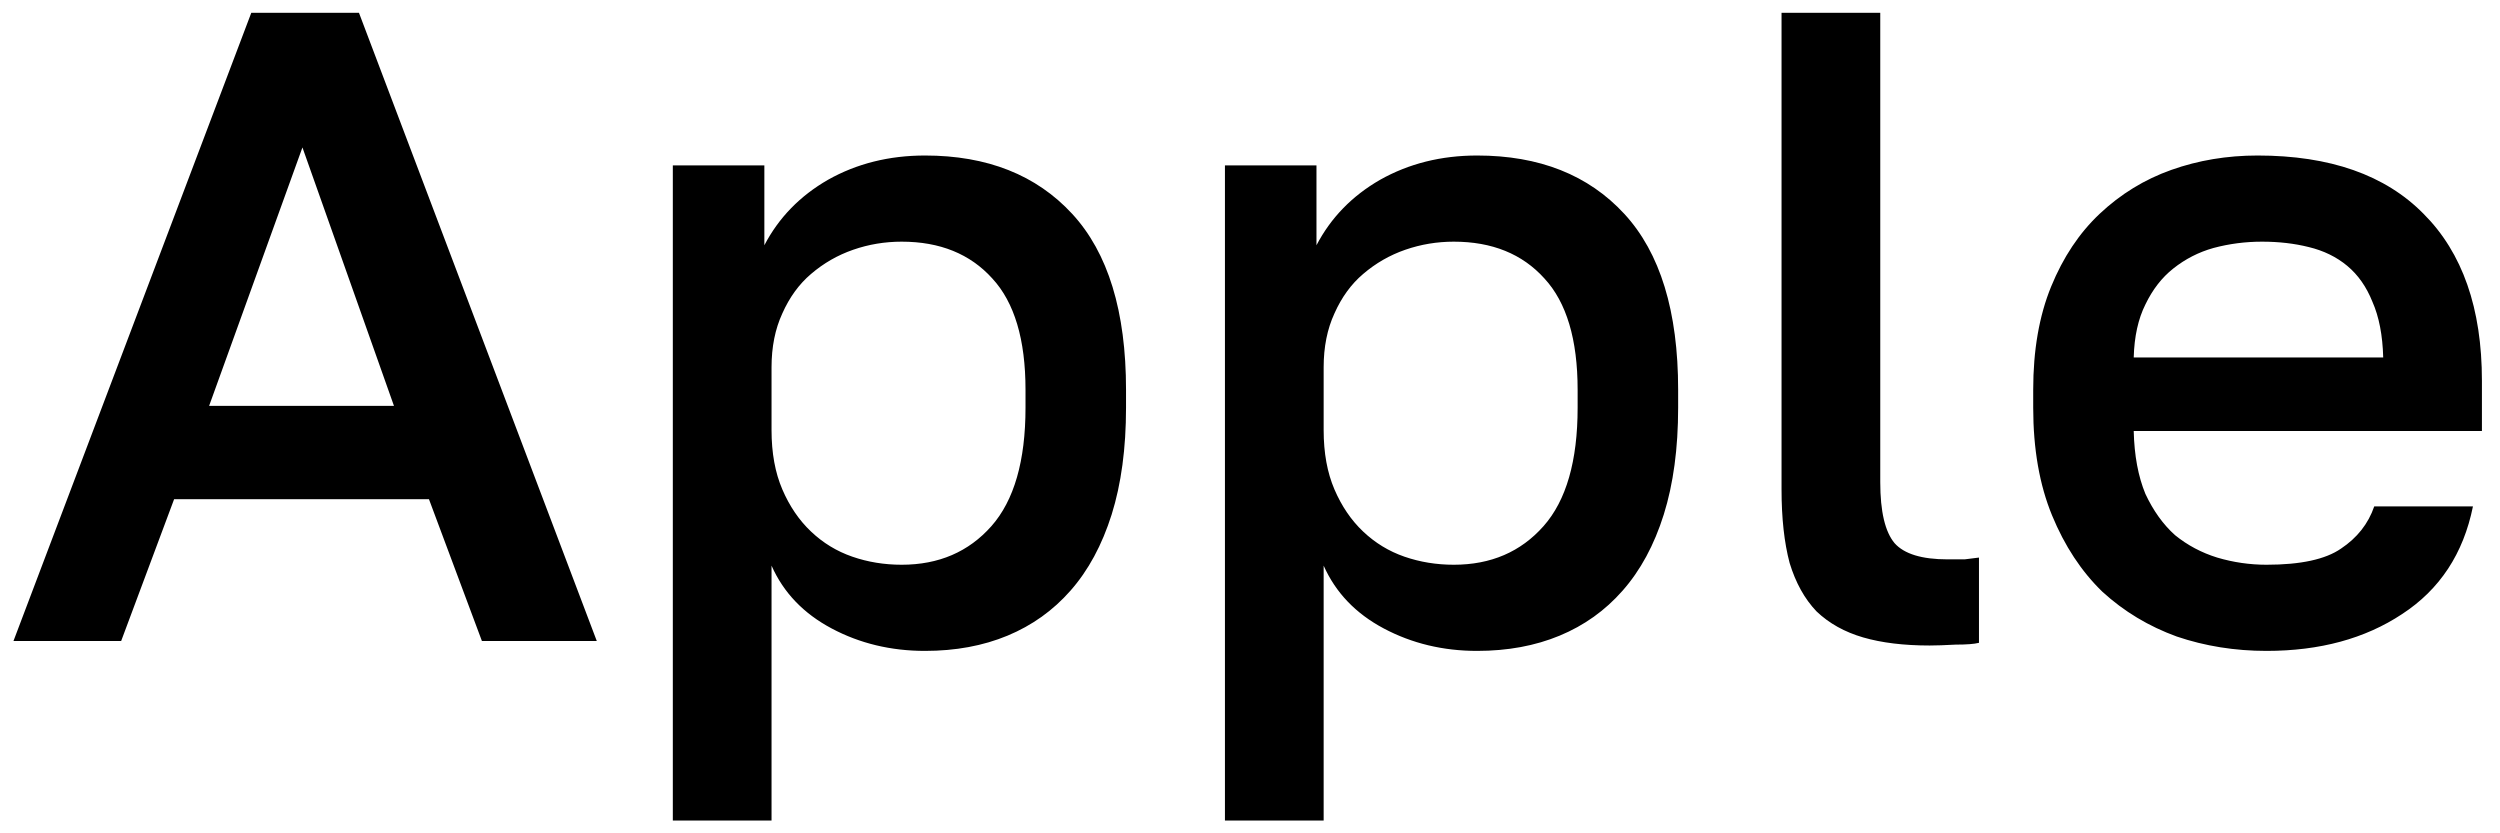 <svg width="39" height="13" viewBox="0 0 39 13" fill="none" xmlns="http://www.w3.org/2000/svg">
<path d="M6.692 7.788H2.716L1.89 10H0.21L3.92 0.2H5.6L9.31 10H7.518L6.692 7.788ZM3.262 6.332H6.146L4.718 2.3L3.262 6.332ZM10.496 2.58H11.924V3.826C12.148 3.397 12.479 3.056 12.918 2.804C13.366 2.552 13.87 2.426 14.43 2.426C15.4 2.426 16.166 2.729 16.726 3.336C17.286 3.943 17.566 4.857 17.566 6.08V6.36C17.566 6.995 17.491 7.55 17.342 8.026C17.192 8.502 16.978 8.899 16.698 9.216C16.427 9.524 16.1 9.757 15.718 9.916C15.335 10.075 14.906 10.154 14.43 10.154C13.898 10.154 13.412 10.037 12.974 9.804C12.535 9.571 12.222 9.244 12.036 8.824V12.8H10.496V2.58ZM14.066 8.81C14.644 8.81 15.111 8.609 15.466 8.208C15.82 7.807 15.998 7.191 15.998 6.36V6.08C15.998 5.296 15.825 4.717 15.48 4.344C15.134 3.961 14.663 3.77 14.066 3.77C13.804 3.77 13.552 3.812 13.31 3.896C13.067 3.98 12.848 4.106 12.652 4.274C12.465 4.433 12.316 4.638 12.204 4.89C12.092 5.133 12.036 5.413 12.036 5.73V6.71C12.036 7.065 12.092 7.373 12.204 7.634C12.316 7.895 12.465 8.115 12.652 8.292C12.838 8.469 13.053 8.6 13.296 8.684C13.538 8.768 13.795 8.81 14.066 8.81ZM19.109 2.58H20.537V3.826C20.761 3.397 21.092 3.056 21.531 2.804C21.979 2.552 22.483 2.426 23.043 2.426C24.014 2.426 24.779 2.729 25.339 3.336C25.899 3.943 26.179 4.857 26.179 6.08V6.36C26.179 6.995 26.104 7.55 25.955 8.026C25.806 8.502 25.591 8.899 25.311 9.216C25.04 9.524 24.714 9.757 24.331 9.916C23.948 10.075 23.519 10.154 23.043 10.154C22.511 10.154 22.026 10.037 21.587 9.804C21.148 9.571 20.836 9.244 20.649 8.824V12.8H19.109V2.58ZM22.679 8.81C23.258 8.81 23.724 8.609 24.079 8.208C24.434 7.807 24.611 7.191 24.611 6.36V6.08C24.611 5.296 24.438 4.717 24.093 4.344C23.748 3.961 23.276 3.77 22.679 3.77C22.418 3.77 22.166 3.812 21.923 3.896C21.68 3.98 21.461 4.106 21.265 4.274C21.078 4.433 20.929 4.638 20.817 4.89C20.705 5.133 20.649 5.413 20.649 5.73V6.71C20.649 7.065 20.705 7.373 20.817 7.634C20.929 7.895 21.078 8.115 21.265 8.292C21.452 8.469 21.666 8.6 21.909 8.684C22.152 8.768 22.408 8.81 22.679 8.81ZM30.102 10.07C29.701 10.07 29.355 10.028 29.066 9.944C28.777 9.86 28.534 9.725 28.338 9.538C28.151 9.342 28.012 9.09 27.918 8.782C27.834 8.465 27.792 8.082 27.792 7.634V0.2H29.332V7.522C29.332 7.979 29.407 8.297 29.556 8.474C29.706 8.642 29.981 8.726 30.382 8.726C30.485 8.726 30.573 8.726 30.648 8.726C30.723 8.717 30.797 8.707 30.872 8.698V10.028C30.797 10.047 30.676 10.056 30.508 10.056C30.34 10.065 30.205 10.07 30.102 10.07ZM35.358 10.154C34.864 10.154 34.397 10.079 33.958 9.93C33.52 9.771 33.132 9.538 32.796 9.23C32.469 8.913 32.208 8.516 32.012 8.04C31.816 7.564 31.718 7.004 31.718 6.36V6.08C31.718 5.464 31.811 4.927 31.998 4.47C32.185 4.013 32.437 3.635 32.754 3.336C33.081 3.028 33.454 2.799 33.874 2.65C34.294 2.501 34.742 2.426 35.218 2.426C36.347 2.426 37.211 2.729 37.808 3.336C38.415 3.943 38.718 4.811 38.718 5.94V6.724H33.286C33.295 7.107 33.356 7.433 33.468 7.704C33.59 7.965 33.743 8.18 33.93 8.348C34.126 8.507 34.346 8.623 34.588 8.698C34.84 8.773 35.097 8.81 35.358 8.81C35.89 8.81 36.278 8.726 36.52 8.558C36.772 8.39 36.945 8.171 37.038 7.9H38.578C38.429 8.637 38.06 9.197 37.472 9.58C36.894 9.963 36.189 10.154 35.358 10.154ZM35.288 3.77C35.027 3.77 34.775 3.803 34.532 3.868C34.299 3.933 34.089 4.041 33.902 4.19C33.725 4.33 33.58 4.517 33.468 4.75C33.356 4.974 33.295 5.249 33.286 5.576H37.178C37.169 5.231 37.113 4.941 37.01 4.708C36.917 4.475 36.786 4.288 36.618 4.148C36.45 4.008 36.249 3.91 36.016 3.854C35.792 3.798 35.55 3.77 35.288 3.77Z" fill="black"/>
</svg>
